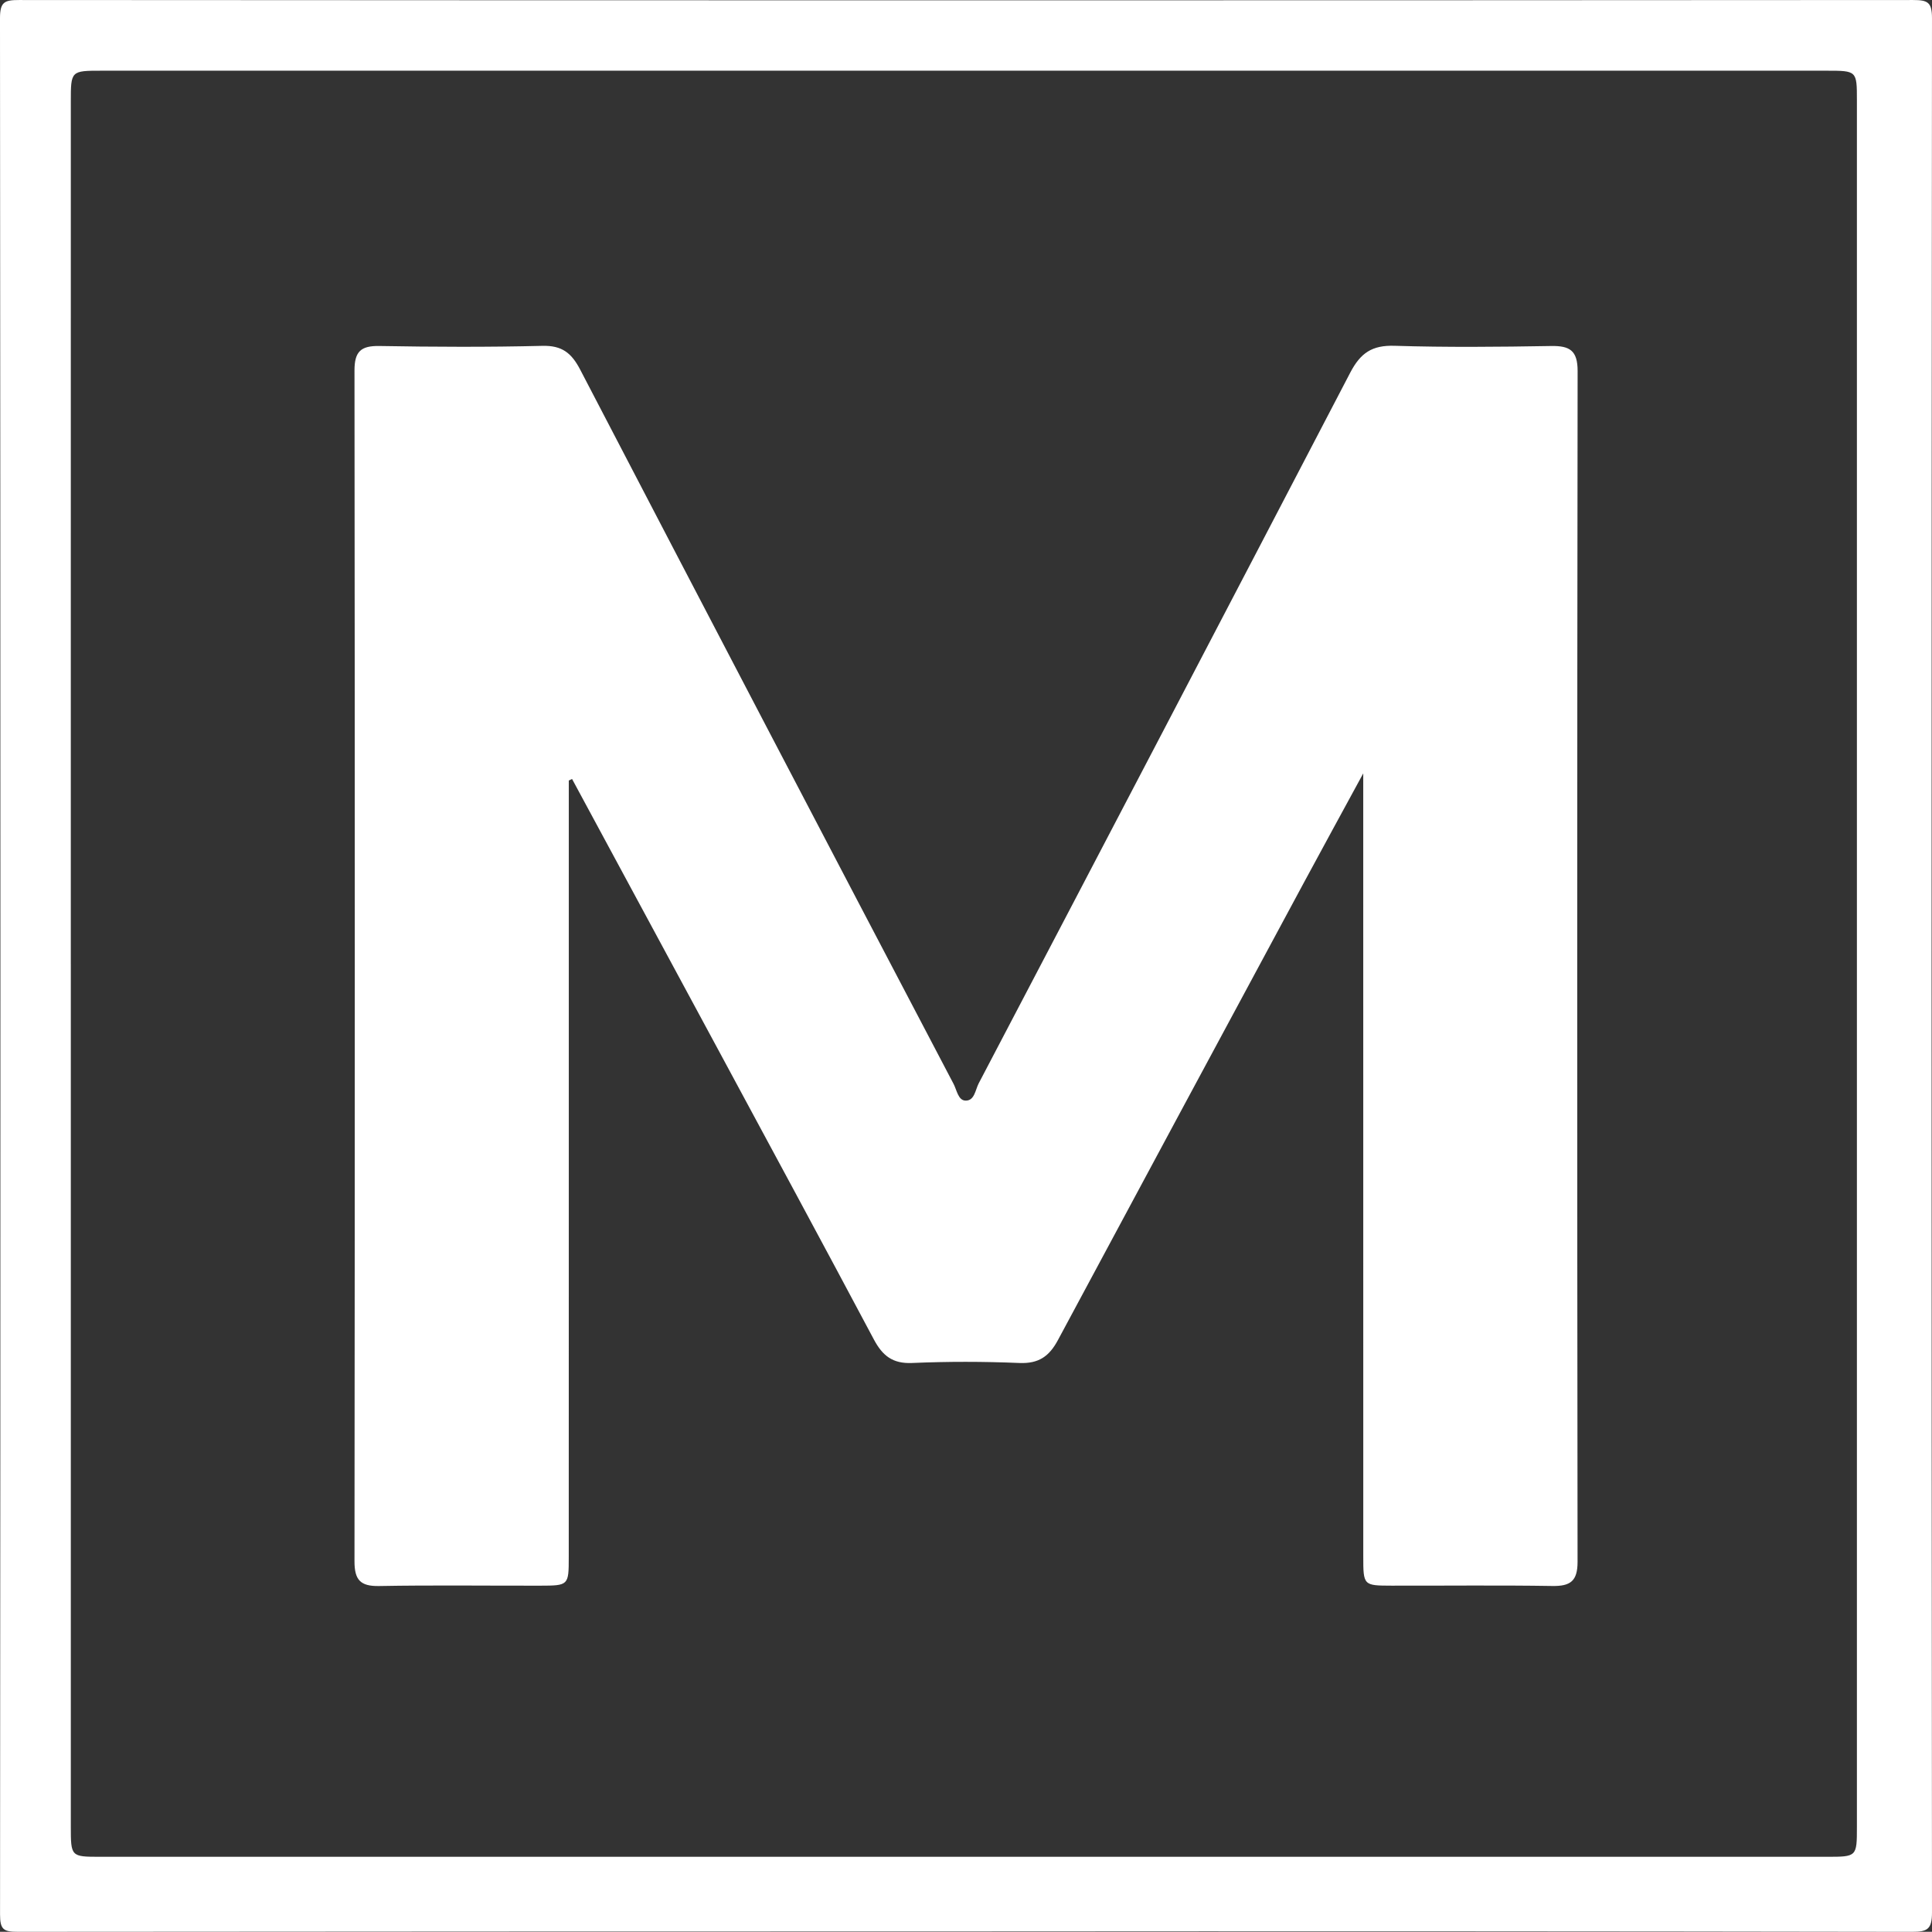 <svg id="Layer_1" data-name="Layer 1" xmlns="http://www.w3.org/2000/svg" viewBox="0 0 450.22 450.174">
  <rect x="0" y="0" width="450.22" height="450.174" fill="#333333" stroke="none"/>
  <defs>
    <style>
      .cls-1 {
        fill: #fff;
      }
    </style>
  </defs>
  <title>marvelousdesigner</title>
  <g>
    <path class="cls-1" d="M512.99,738q-110.469,0-220.939.088c-3.309.005-4.156-.5-4.153-4.034q.177-220.939-.011-441.877c0-3.8,1.024-4.26,4.433-4.257q220.689.141,441.377,0c3.463,0,4.412.532,4.409,4.282q-.19,220.689,0,441.377c0,3.914-1.061,4.519-4.676,4.513Q623.21,737.913,512.99,738Zm-208.6-225.452q0,100.473,0,200.947c0,7.088.019,7.114,6.836,7.114q201.2.007,402.393,0c6.969,0,6.989-.02,6.99-6.961q.006-201.2,0-402.393c0-6.847-.023-6.865-7.085-6.865q-200.947-.005-401.893,0c-7.225,0-7.24.015-7.24,7.212Q304.384,412.075,304.388,512.548Z" transform="translate(-287.888 -287.915)"/>
    <path class="cls-1" d="M420.438,469.8q0,46.487,0,92.974,0,44-.011,88c0,6.609-.049,6.643-6.7,6.656-12.5.024-25-.145-37.5.082-4.4.08-5.735-1.456-5.731-5.783q.14-138.743,0-277.485c0-4.414,1.483-5.773,5.8-5.7,12.662.22,25.336.278,37.994-.034,4.558-.112,6.773,1.654,8.8,5.539q43.359,83.3,87.011,166.452c.75,1.432,1.067,3.806,2.733,3.891,2.152.109,2.331-2.507,3.126-4.024q43.379-82.728,86.552-165.564c2.415-4.65,5.108-6.47,10.347-6.308,12.154.377,24.331.258,36.493.051,4.355-.074,6.178,1.061,6.172,5.835q-.176,138.743-.013,277.485c0,4.5-1.662,5.7-5.875,5.635-12.5-.2-25-.048-37.5-.075-6.518-.014-6.561-.052-6.562-6.795q-.018-88.245-.008-176.491v-6c-5.085,9.355-9.509,17.432-13.876,25.539q-28.672,53.221-57.255,106.49c-2.059,3.852-4.514,5.554-9.007,5.367-8.318-.347-16.673-.36-24.99,0-4.564.2-6.909-1.716-8.922-5.5-12.042-22.643-24.245-45.2-36.413-67.777q-16.934-31.417-33.906-62.814Z" transform="translate(-287.888 -287.915)"/>
  </g>
</svg>
